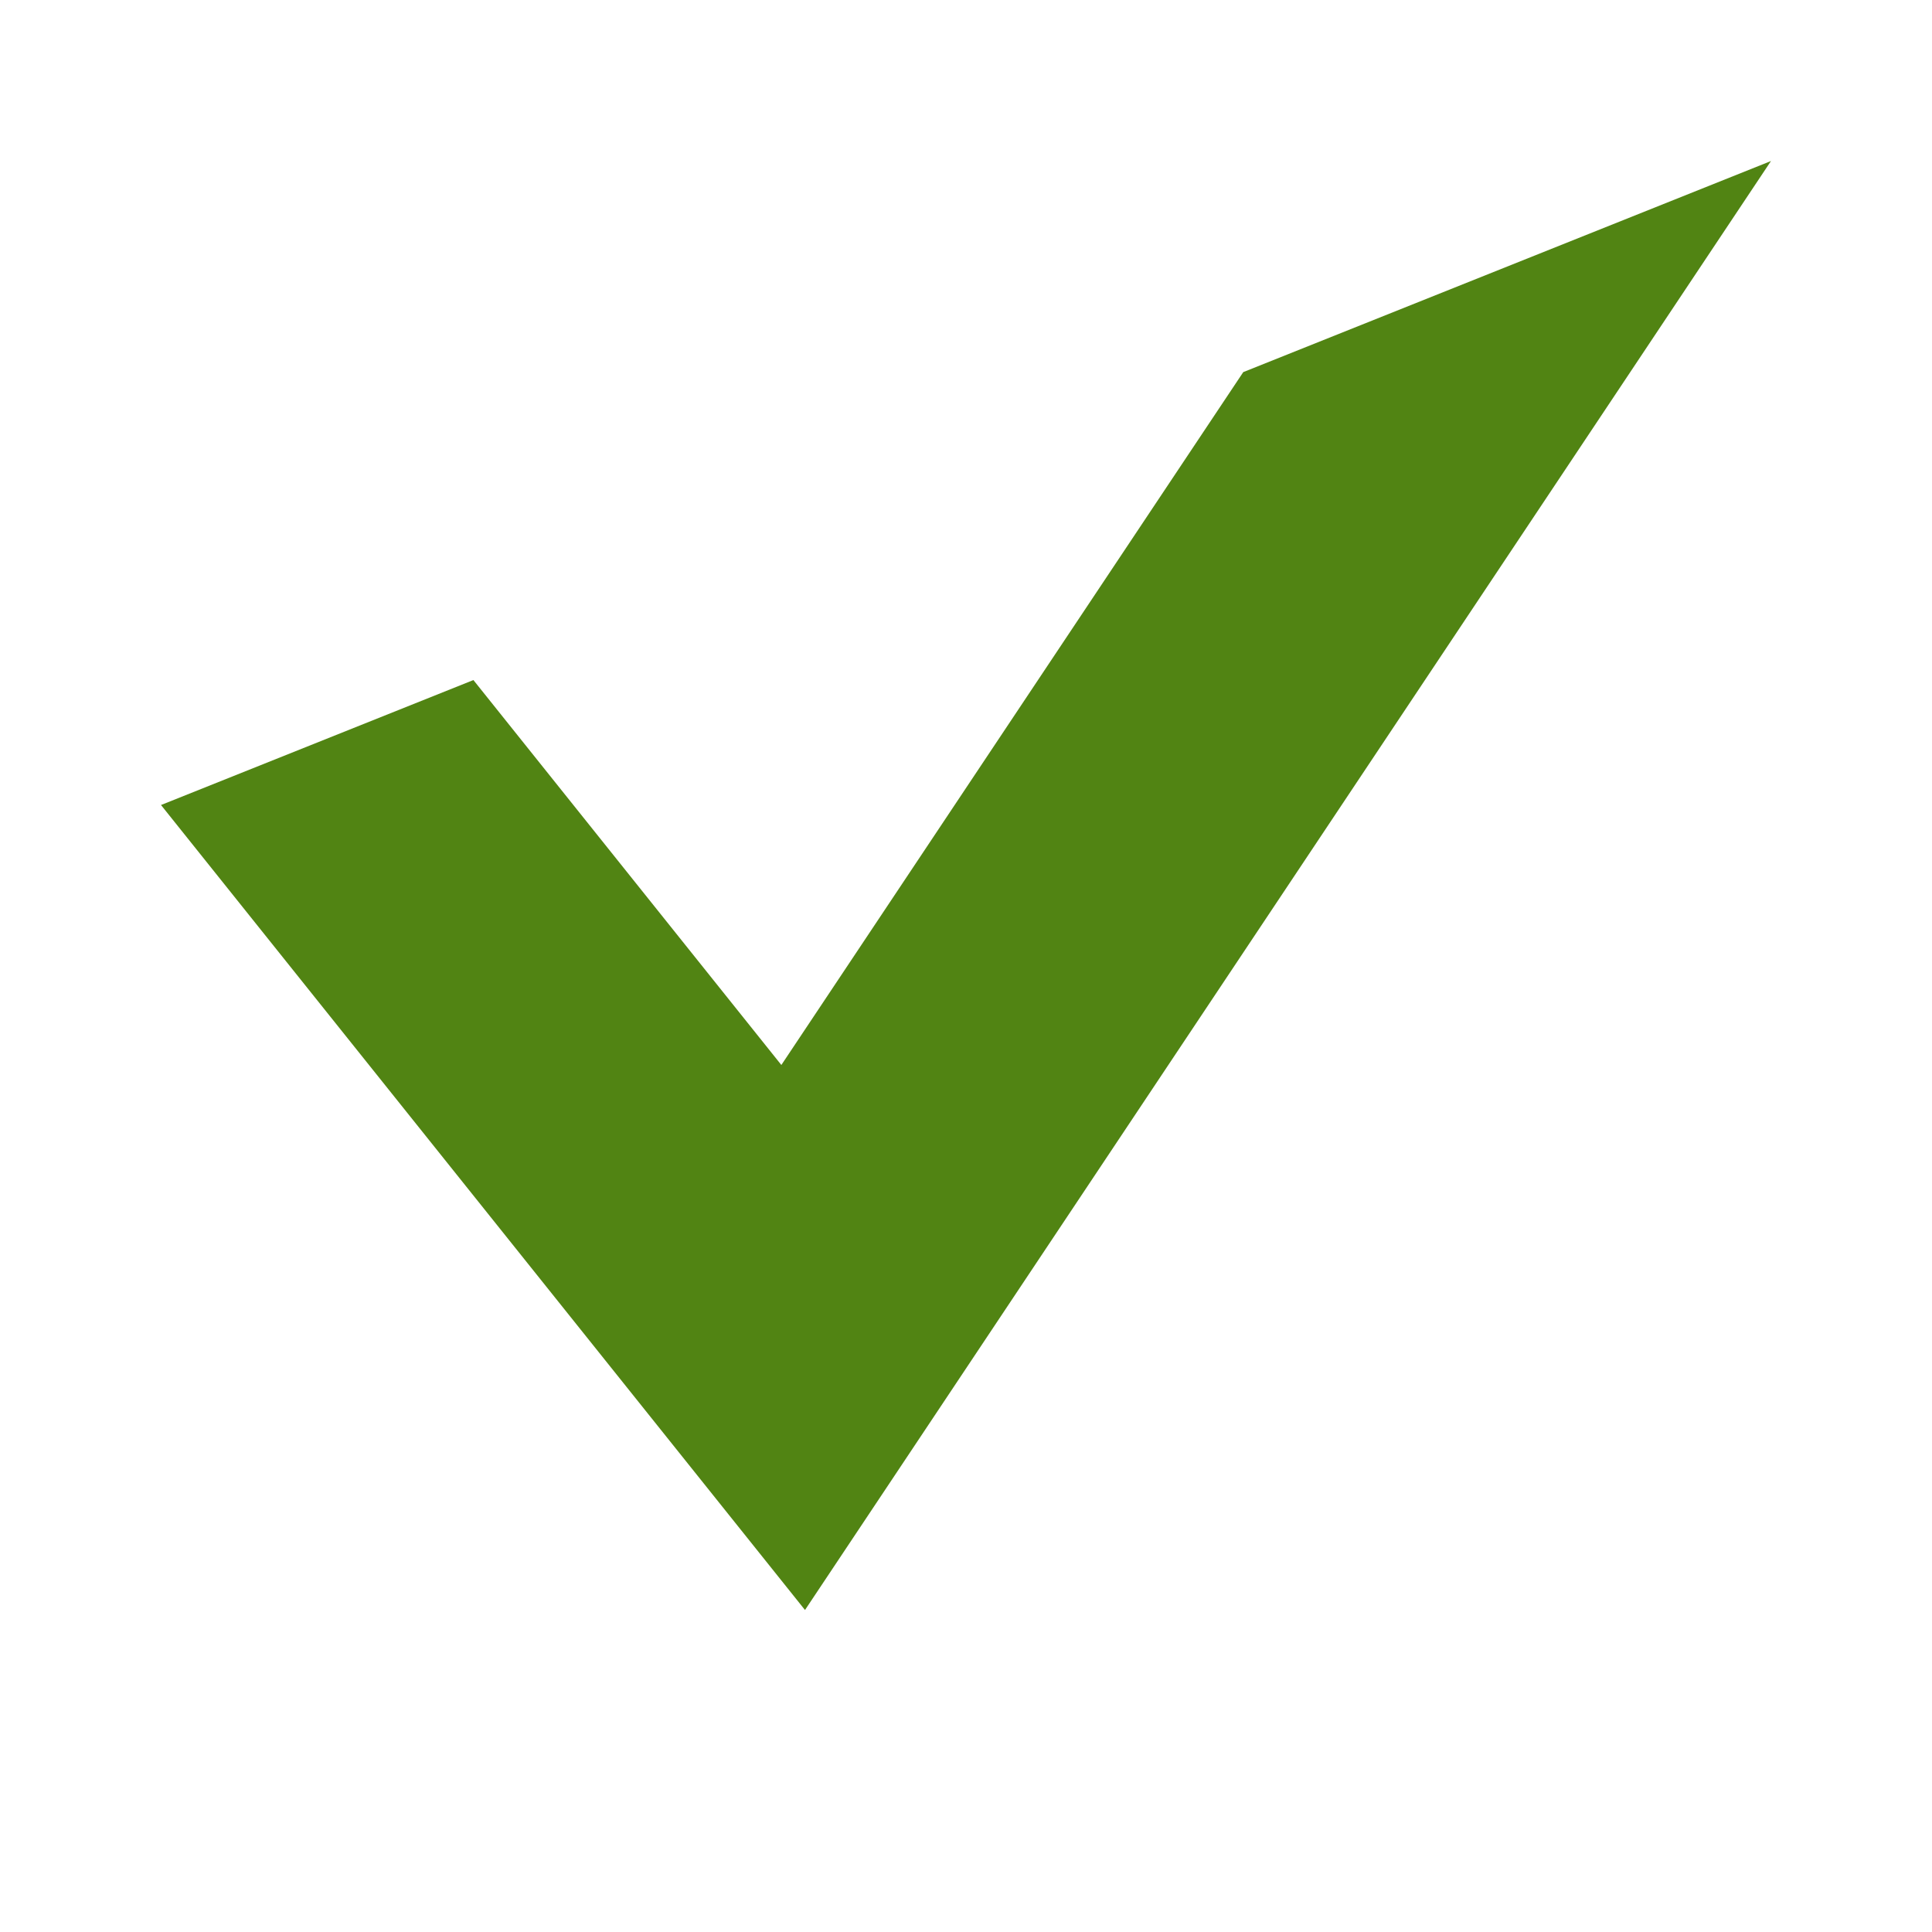 <svg xmlns="http://www.w3.org/2000/svg" xmlns:xlink="http://www.w3.org/1999/xlink" width="12" height="12" viewBox="0 0 12 12"><defs><path id="zojta" d="M1452 532l4 5 6-9"/><clipPath id="zojtb"><use fill="#fff" xlink:href="#zojta"/></clipPath></defs><g><g transform="translate(-1451 -527)"><use fill="#fff" fill-opacity="0" stroke="#518413" stroke-miterlimit="50" stroke-width="4" clip-path="url(&quot;#zojtb&quot;)" xlink:href="#zojta"/></g></g></svg>